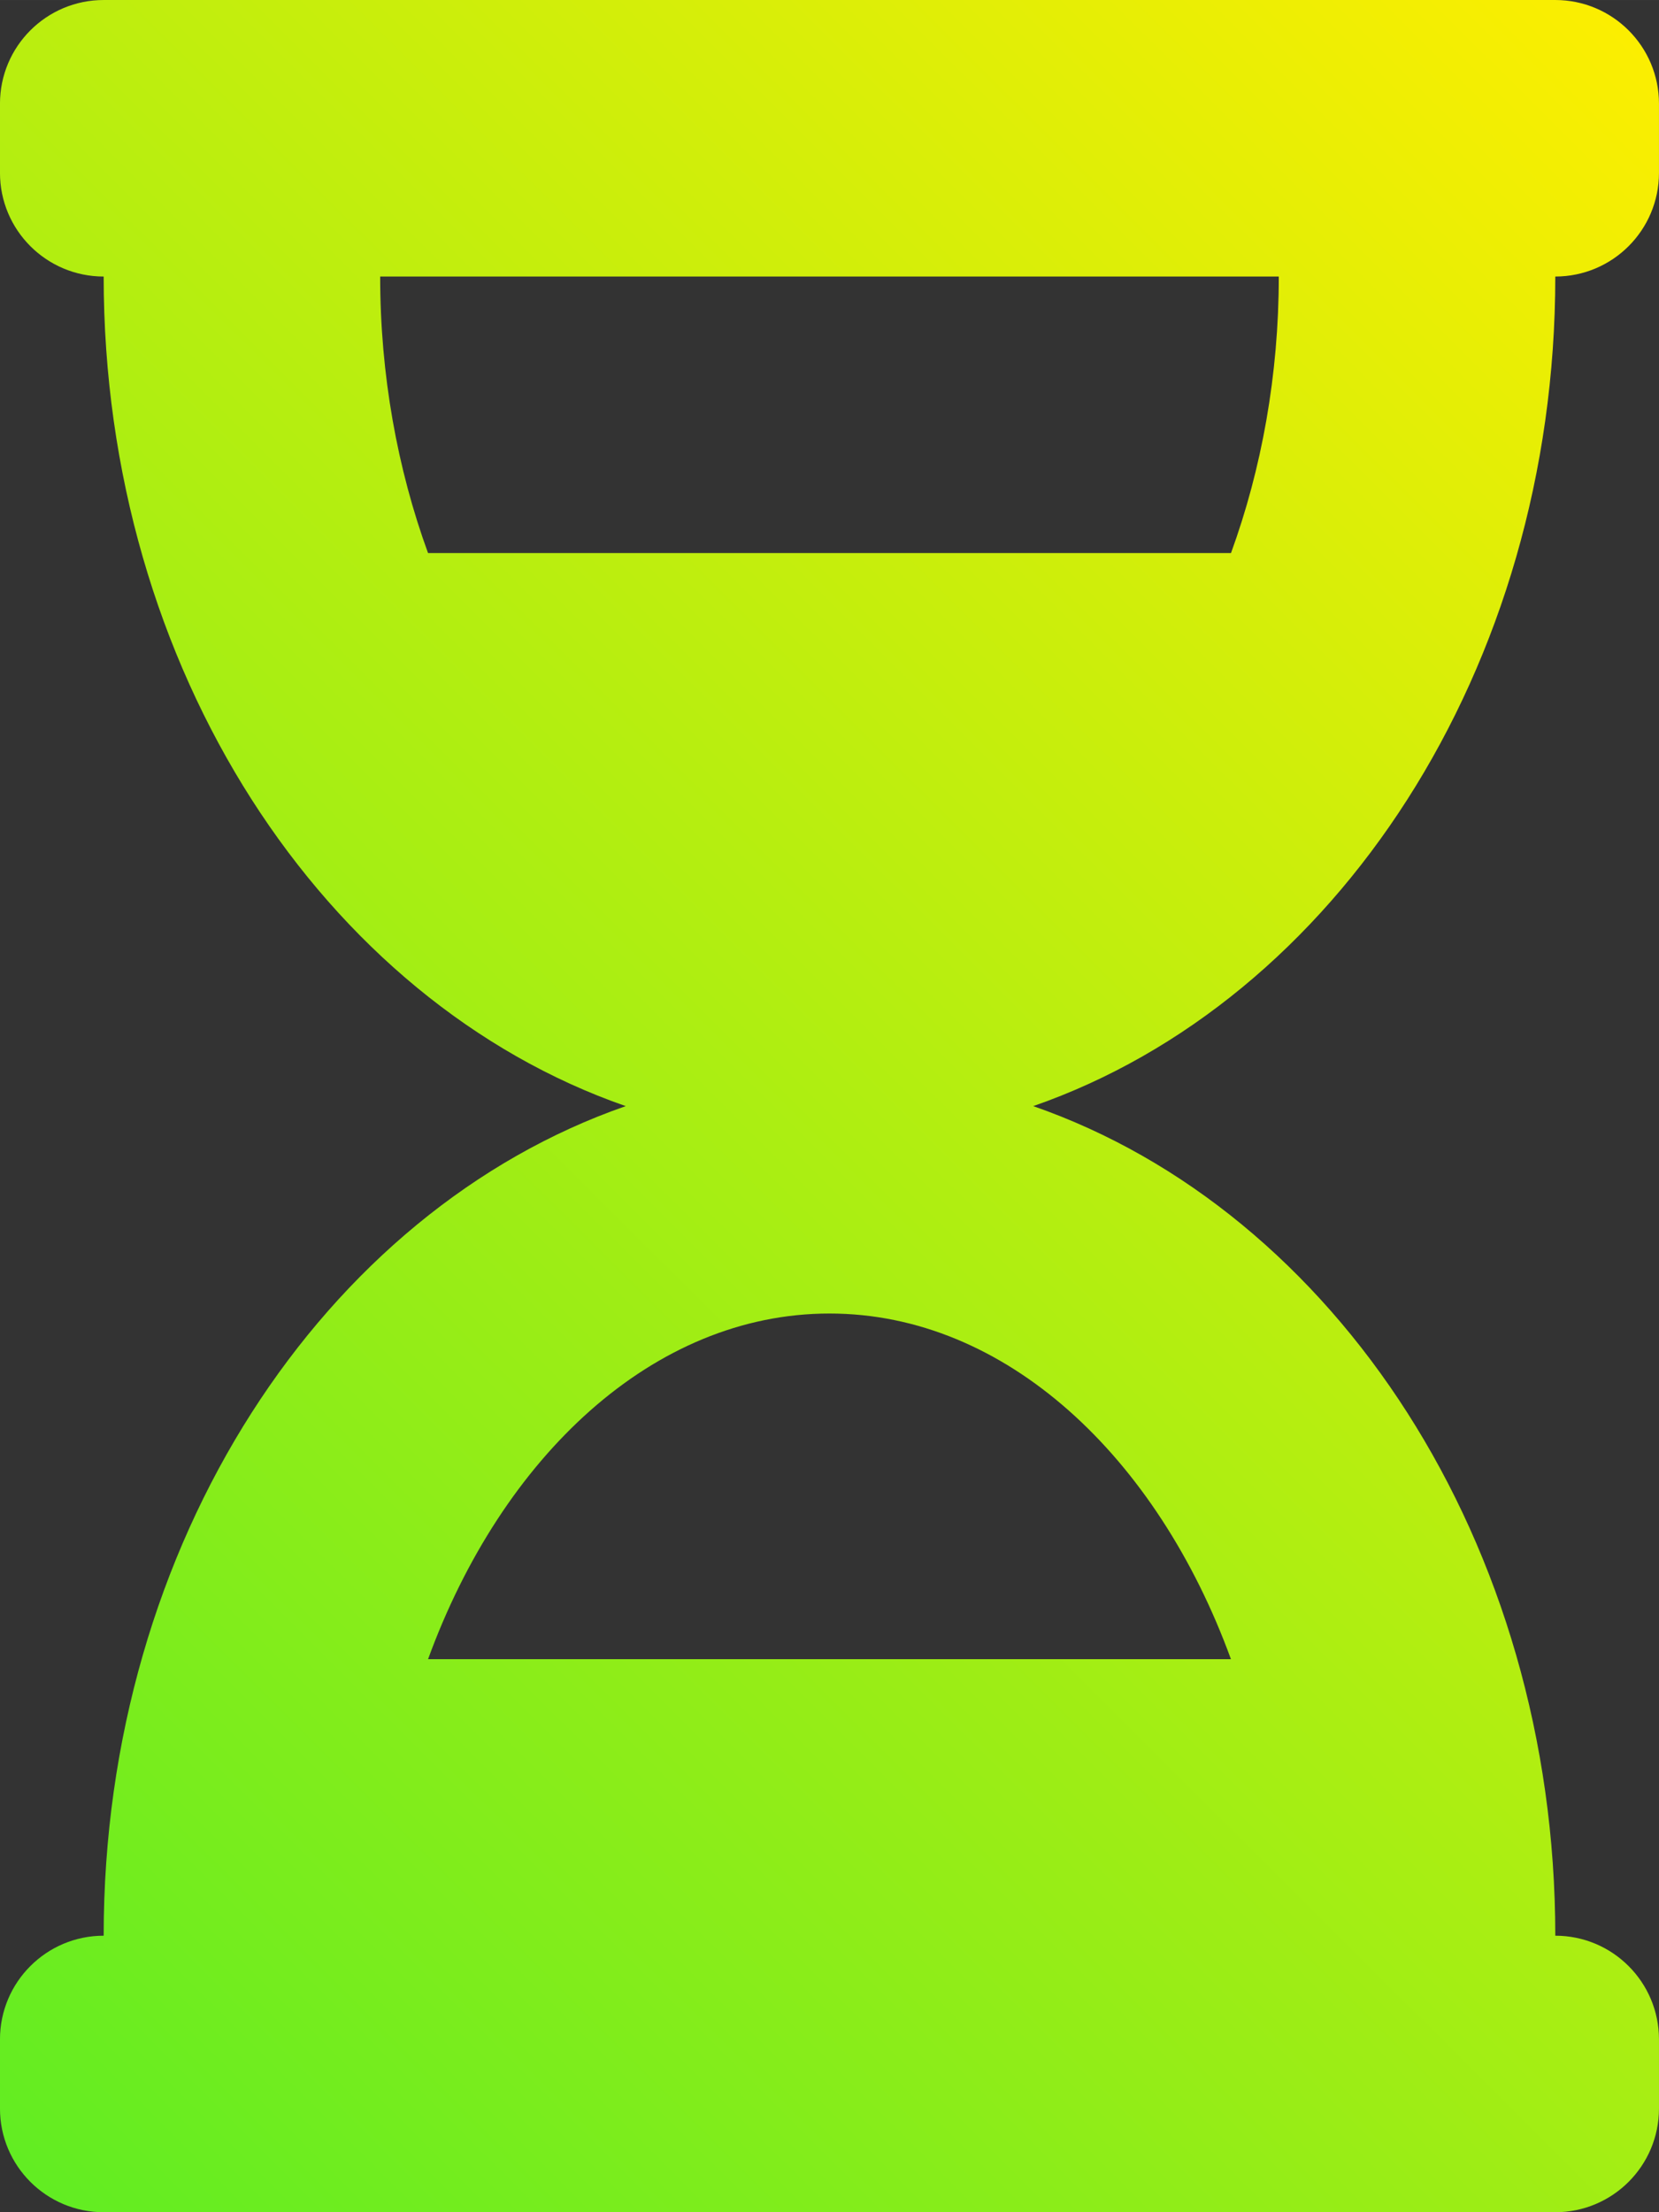 <svg xmlns="http://www.w3.org/2000/svg" xmlns:svg="http://www.w3.org/2000/svg" xmlns:xlink="http://www.w3.org/1999/xlink" id="svg8" width="308.34" height="411.119" version="1.1" viewBox="0 0 81.582 108.775"><rect x="0" y="0" width="81.582" height="108.775" fill="#333333" stroke="none"/><defs id="defs2"><linearGradient id="linearGradient885-3"><stop id="stop881" offset="0" style="stop-color:#54ed25;stop-opacity:1"/><stop id="stop883" offset="1" style="stop-color:#fff000;stop-opacity:.992"/></linearGradient><style id="style16"/><linearGradient id="linearGradient887" x1="-120.397" x2="-19.219" y1="86.061" y2="-15.473" gradientUnits="userSpaceOnUse" xlink:href="#linearGradient885-3"/></defs><g style="display:inline" id="piTime" transform="translate(106.552,22.208)"><path style="fill:url(#linearGradient887);fill-opacity:1;stroke-width:.212" id="path854" fill="currentColor" d="m -30.07,-22.208 h -71.384 c -2.816,0 -5.099,2.283 -5.099,5.099 v 3.399 c 0,2.816 2.283,5.099 5.099,5.099 0,19.326 10.838,35.635 25.673,40.791 -14.835,5.155 -25.673,21.465 -25.673,40.791 -2.816,0 -5.099,2.283 -5.099,5.099 v 3.399 c 0,2.816 2.283,5.099 5.099,5.099 h 71.384 c 2.816,0 5.099,-2.283 5.099,-5.099 v -3.399 c 0,-2.816 -2.283,-5.099 -5.099,-5.099 0,-19.326 -10.838,-35.635 -25.673,-40.791 14.835,-5.155 25.673,-21.465 25.673,-40.791 2.816,0 5.099,-2.283 5.099,-5.099 v -3.399 c 0,-2.816 -2.283,-5.099 -5.099,-5.099 z m -15.95,81.582 h -39.482 c 3.624,-9.942 11.068,-16.996 19.741,-16.996 8.673,0 16.117,7.053 19.741,16.996 z m 0.004,-54.388 h -39.487 c -1.506,-4.133 -2.354,-8.764 -2.354,-13.597 h 44.19 c 0,4.845 -0.847,9.473 -2.35,13.597 z"/></g></svg>